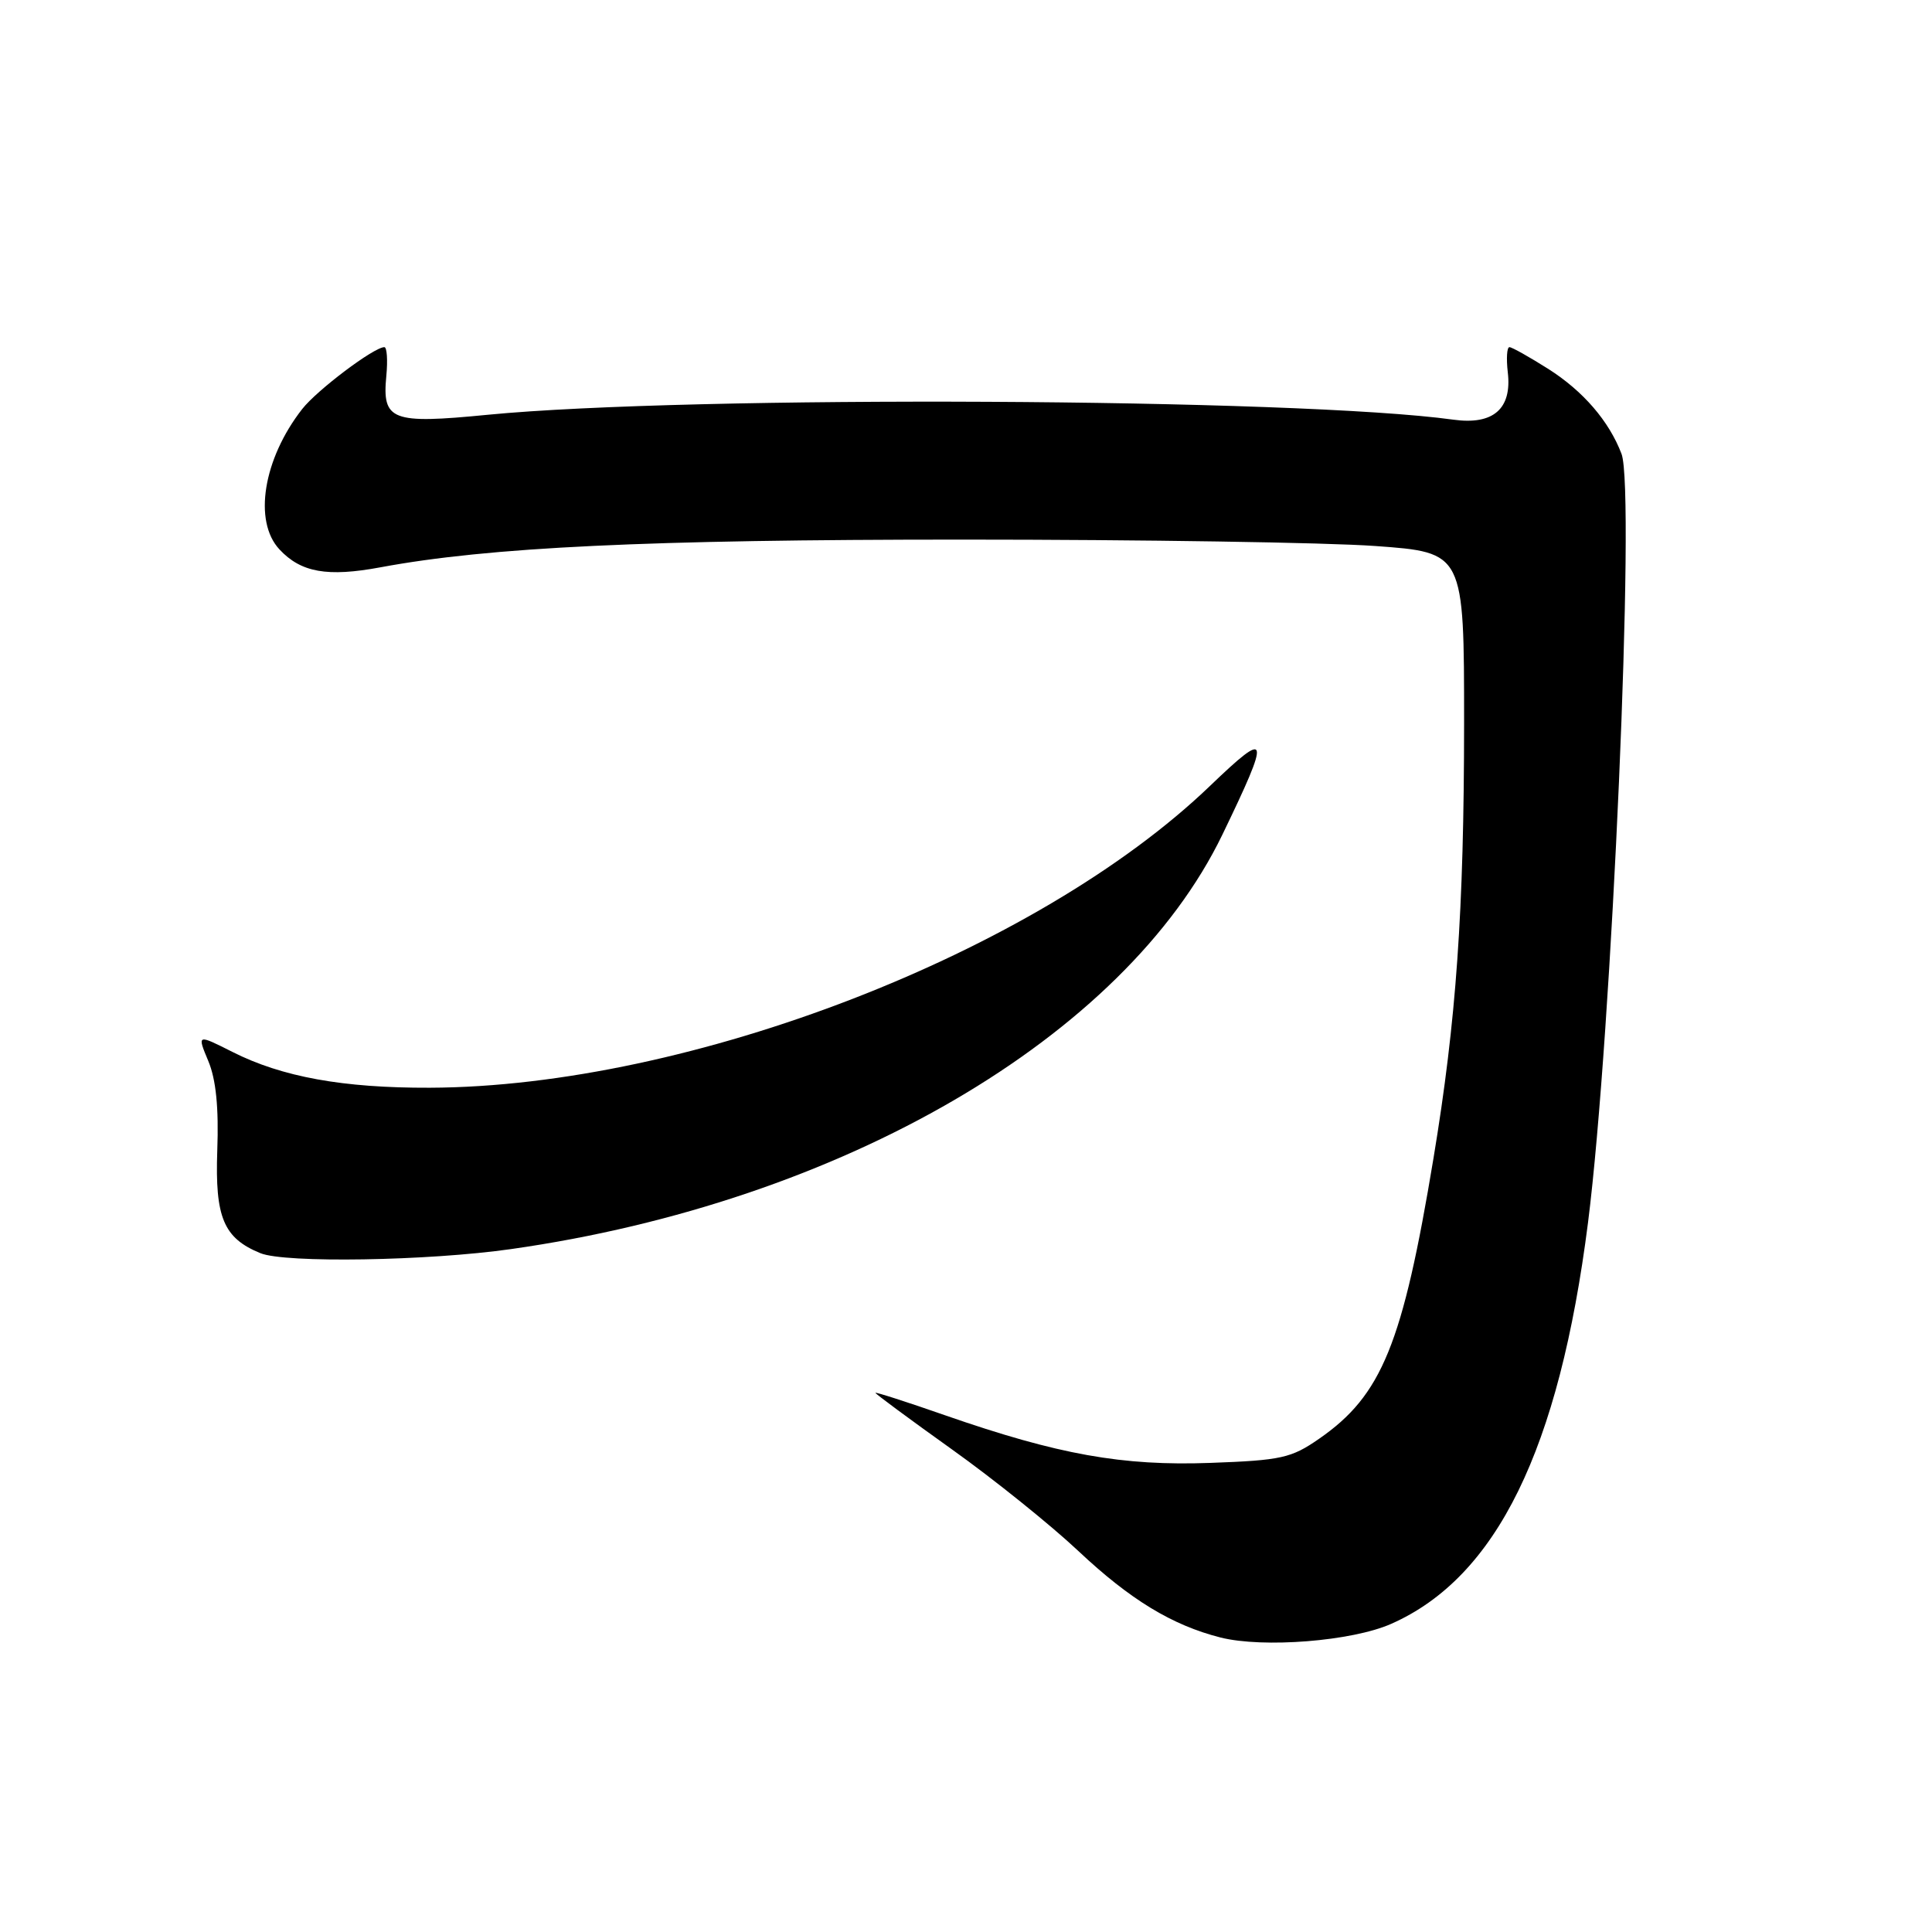 <?xml version="1.0" encoding="UTF-8" standalone="no"?>
<!DOCTYPE svg PUBLIC "-//W3C//DTD SVG 1.1//EN" "http://www.w3.org/Graphics/SVG/1.1/DTD/svg11.dtd" >
<svg xmlns="http://www.w3.org/2000/svg" xmlns:xlink="http://www.w3.org/1999/xlink" version="1.1" viewBox="0 0 256 256">
 <g >
 <path fill="currentColor"
d=" M 184.34 215.17 C 198.30 209.00 206.59 192.09 210.42 162.00 C 213.58 137.13 216.72 65.03 214.86 60.14 C 213.21 55.80 209.77 51.81 205.15 48.88 C 202.65 47.30 200.34 46.00 200.01 46.00 C 199.67 46.00 199.58 47.50 199.79 49.34 C 200.36 54.17 197.87 56.34 192.59 55.61 C 172.00 52.76 91.37 52.36 64.62 54.96 C 51.87 56.21 50.62 55.73 51.19 49.81 C 51.39 47.71 51.27 46.00 50.93 46.00 C 49.55 46.00 42.03 51.67 40.05 54.19 C 34.88 60.80 33.54 69.06 37.03 72.80 C 39.88 75.86 43.38 76.48 50.42 75.17 C 64.75 72.50 85.77 71.50 127.50 71.50 C 151.15 71.50 175.79 71.88 182.25 72.35 C 194.00 73.20 194.00 73.20 194.00 95.85 C 193.99 120.70 192.97 135.23 189.94 153.50 C 185.86 178.12 183.10 184.89 174.78 190.65 C 171.11 193.20 169.77 193.50 160.41 193.84 C 148.72 194.27 140.23 192.75 125.25 187.54 C 120.16 185.76 116.00 184.43 116.00 184.56 C 116.00 184.70 120.55 188.06 126.12 192.04 C 131.69 196.01 139.22 202.07 142.87 205.50 C 149.76 211.98 155.31 215.35 161.73 216.98 C 167.39 218.40 179.16 217.47 184.34 215.17 Z  M 67.72 165.51 C 111.50 159.29 148.99 137.44 161.97 110.60 C 168.41 97.27 168.23 96.56 160.35 104.12 C 137.33 126.23 91.38 144.01 56.95 144.13 C 45.46 144.17 37.36 142.70 30.81 139.39 C 26.11 137.02 26.11 137.02 27.60 140.59 C 28.62 143.02 29.00 146.77 28.79 152.47 C 28.48 161.32 29.63 164.06 34.50 166.05 C 37.75 167.39 56.71 167.08 67.72 165.51 Z "/>
</g>
</svg>